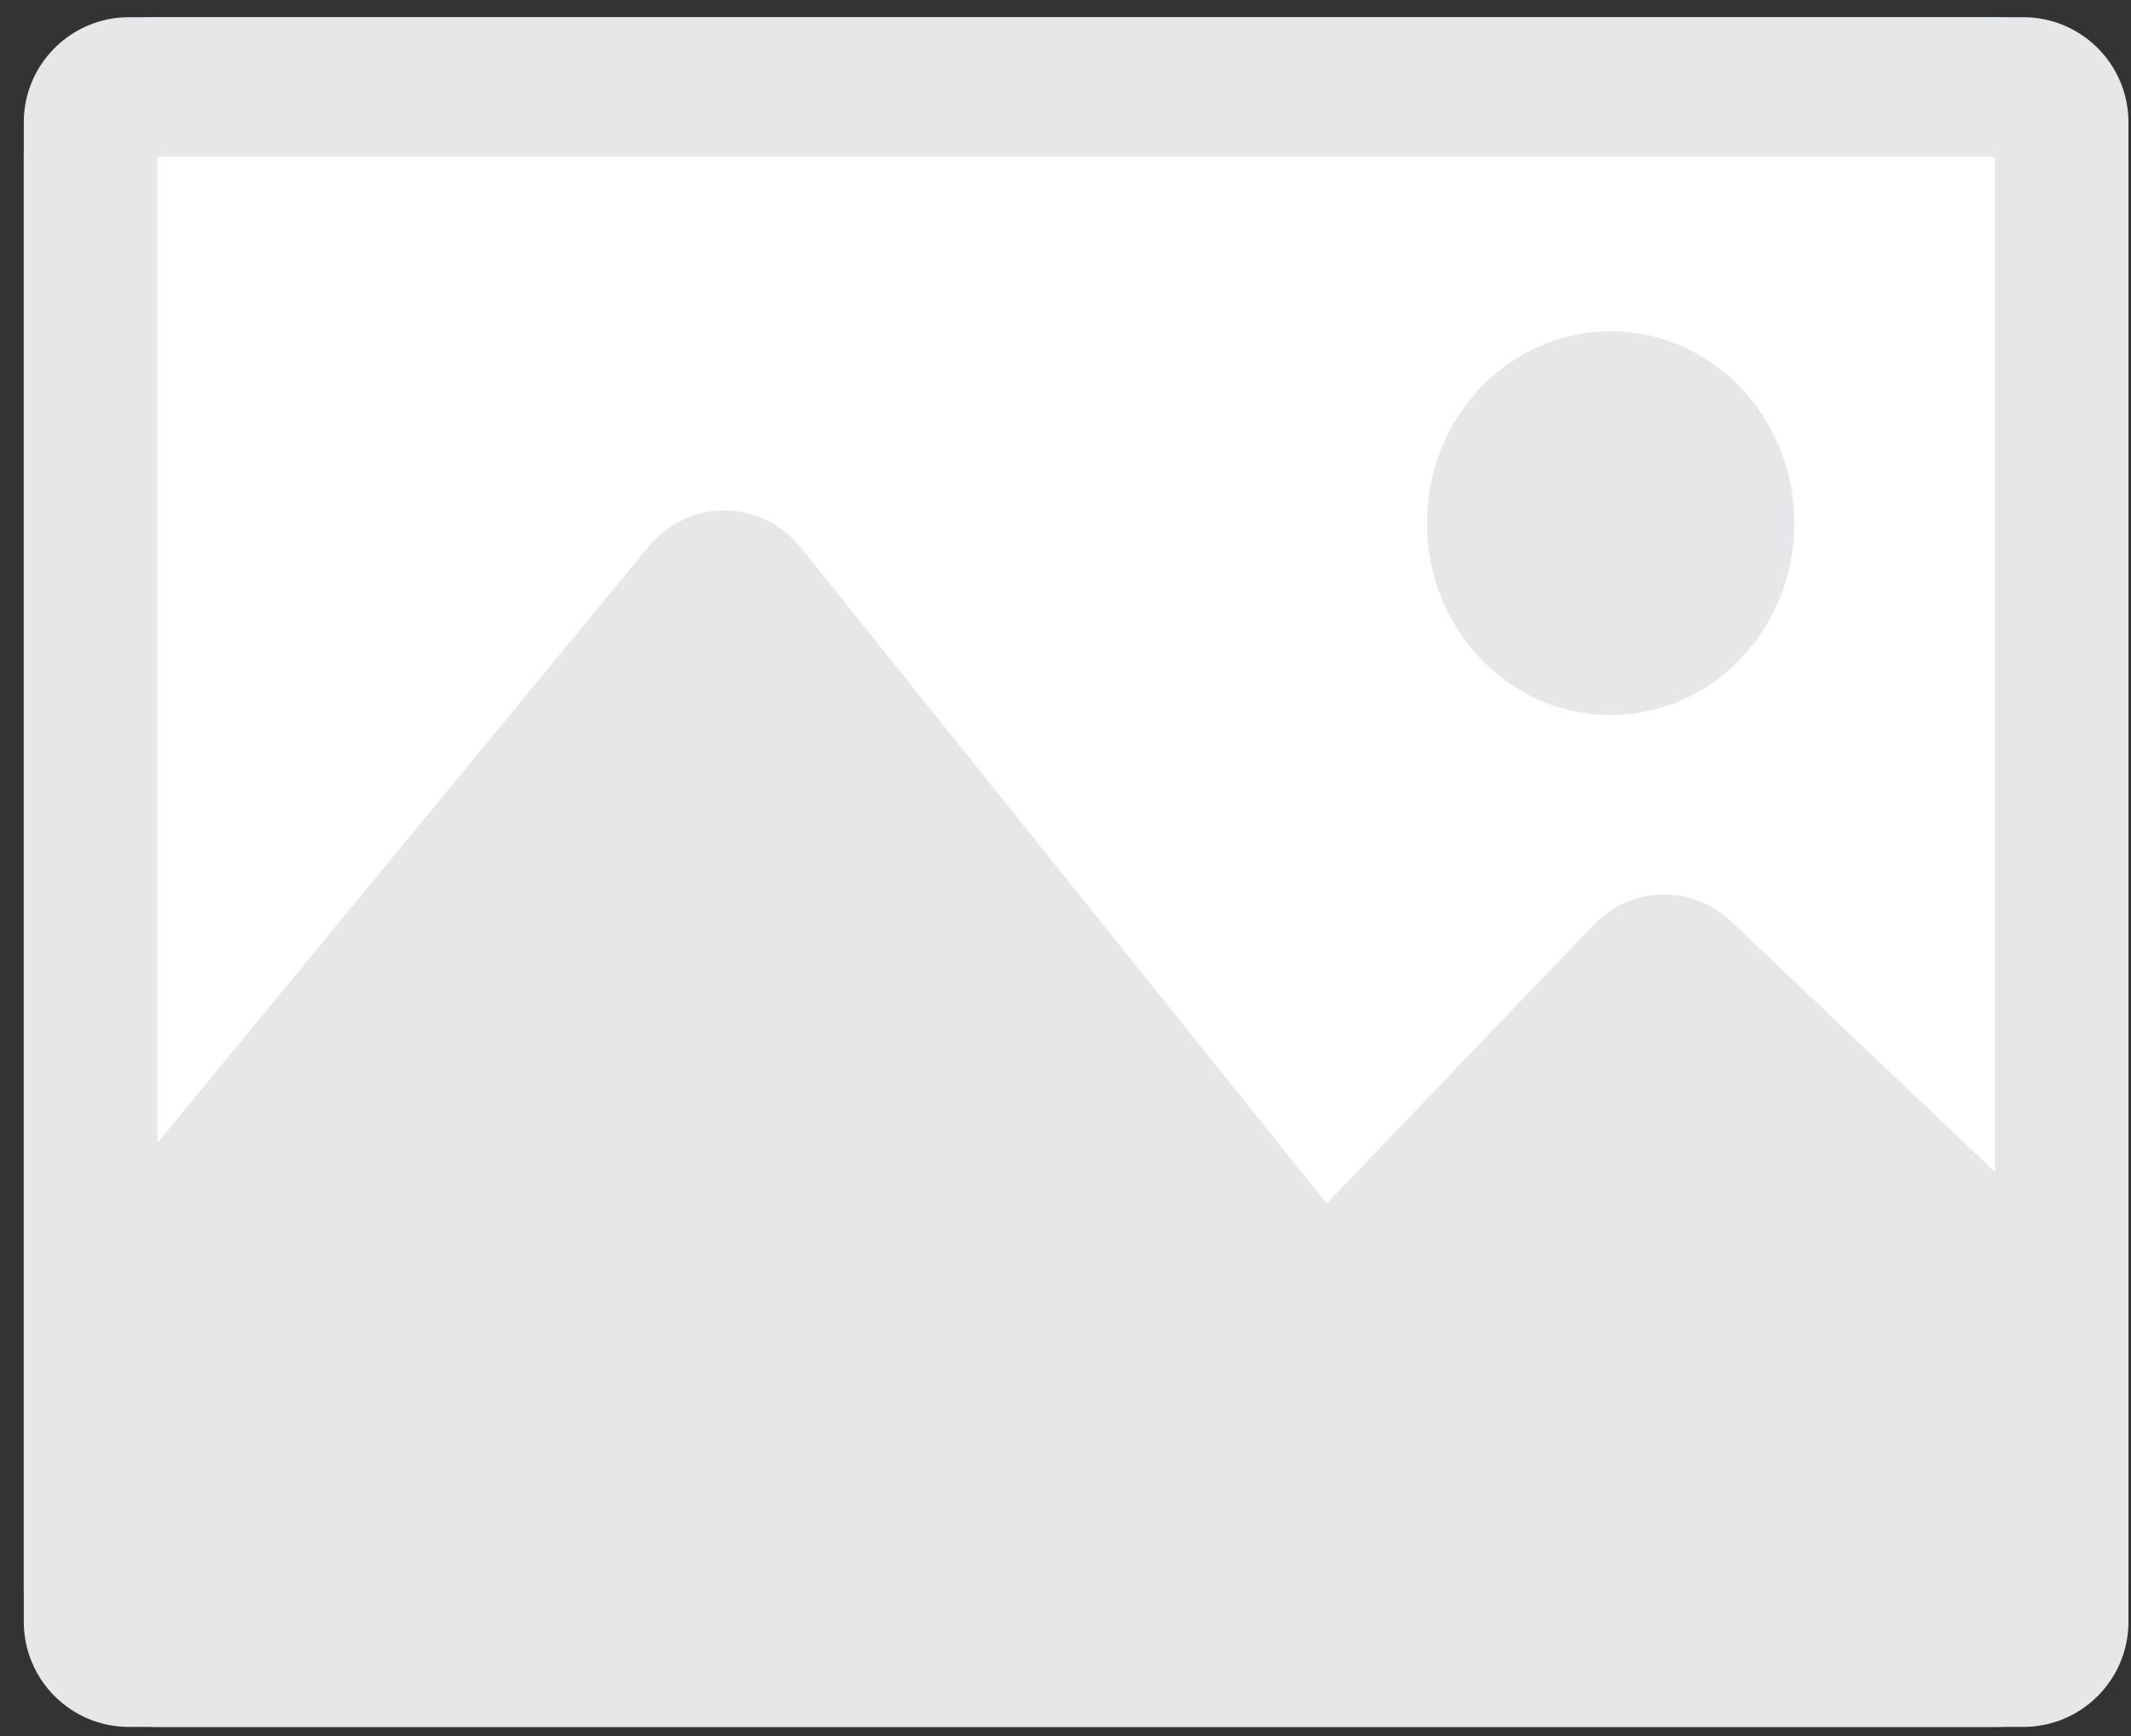 <svg width="81" height="66" viewBox="0 0 81 66" fill="none" xmlns="http://www.w3.org/2000/svg">
<rect x="0" y="0" width="81" height="66" fill="#333333" stroke="none"/>
<path d="M0.904 4.654C0.904 2.445 2.695 0.654 4.904 0.654H76.904C79.113 0.654 80.904 2.445 80.904 4.654V61.654C80.904 63.863 79.113 65.654 76.904 65.654H4.904C2.695 65.654 0.904 63.863 0.904 61.654V4.654Z" fill="#E6E7E8"/>
<rect x="4.133" y="4.938" width="73.272" height="43.333" fill="white"/>
<path d="M75.825 0.654H5.984C3.179 0.654 0.904 3.03 0.904 5.96V60.348C0.904 63.279 3.179 65.654 5.984 65.654H75.825C78.63 65.654 80.904 63.279 80.904 60.348V5.96C80.904 3.03 78.63 0.654 75.825 0.654ZM75.825 5.96V44.55L65.815 35.043C64.31 33.615 61.996 33.672 60.559 35.175L50.428 45.756L30.452 20.831C28.942 18.947 26.177 18.928 24.644 20.79L5.984 43.444V5.96H75.825ZM54.238 19.889C54.238 15.859 57.364 12.593 61.221 12.593C65.079 12.593 68.206 15.859 68.206 19.889C68.206 23.919 65.08 27.185 61.221 27.185C57.364 27.185 54.238 23.919 54.238 19.889Z" fill="#E6E7E8"/>
</svg>
